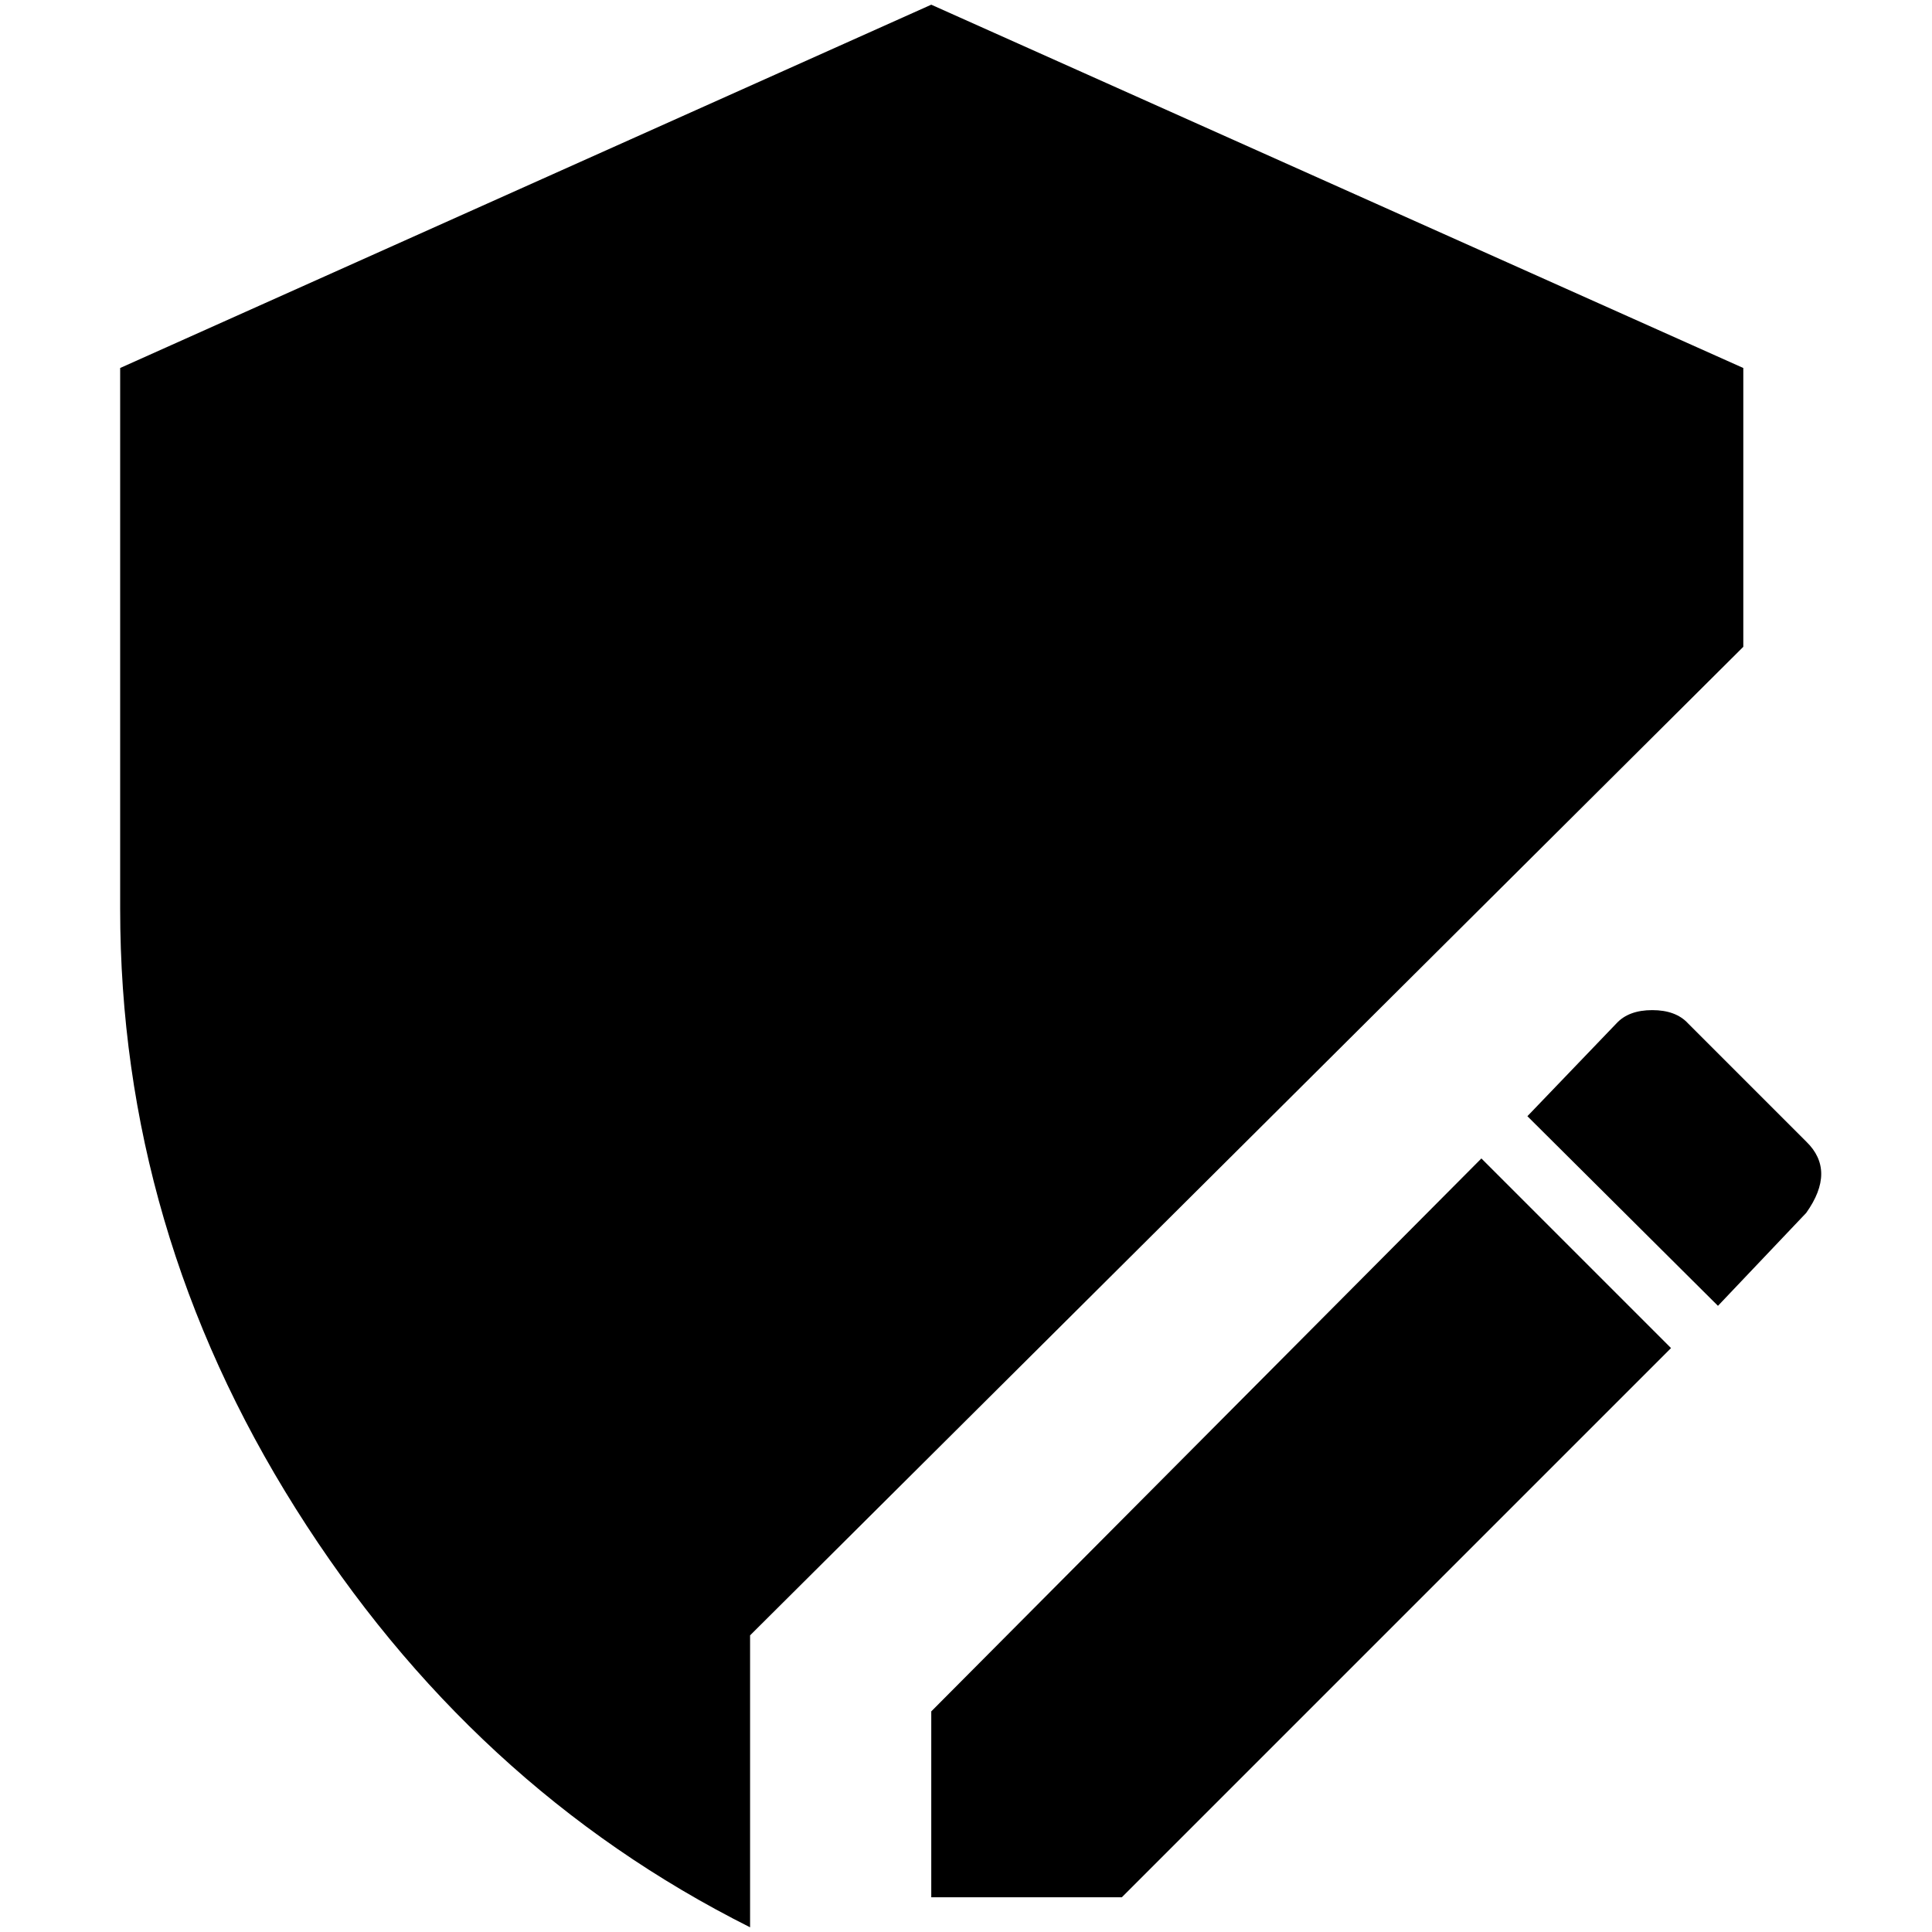 <?xml version="1.0" standalone="no"?>
<!DOCTYPE svg PUBLIC "-//W3C//DTD SVG 1.1//EN" "http://www.w3.org/Graphics/SVG/1.1/DTD/svg11.dtd" >
<svg xmlns="http://www.w3.org/2000/svg" xmlns:xlink="http://www.w3.org/1999/xlink" version="1.1" width="2048" height="2048" viewBox="-10 0 2058 2048">
   <path fill="currentColor"
d="M1914 1287l-94 99l-203 -202l95 -99q13 -14 38 -14t38 14l126 126q32 31 0 76zM982 1818l586 -589l202 202l-585 585h-203v-198zM789 1737l1058 -1053v-297l-865 -387l-864 387v576q0 342 187 639t484 446v-311z" />
</svg>

